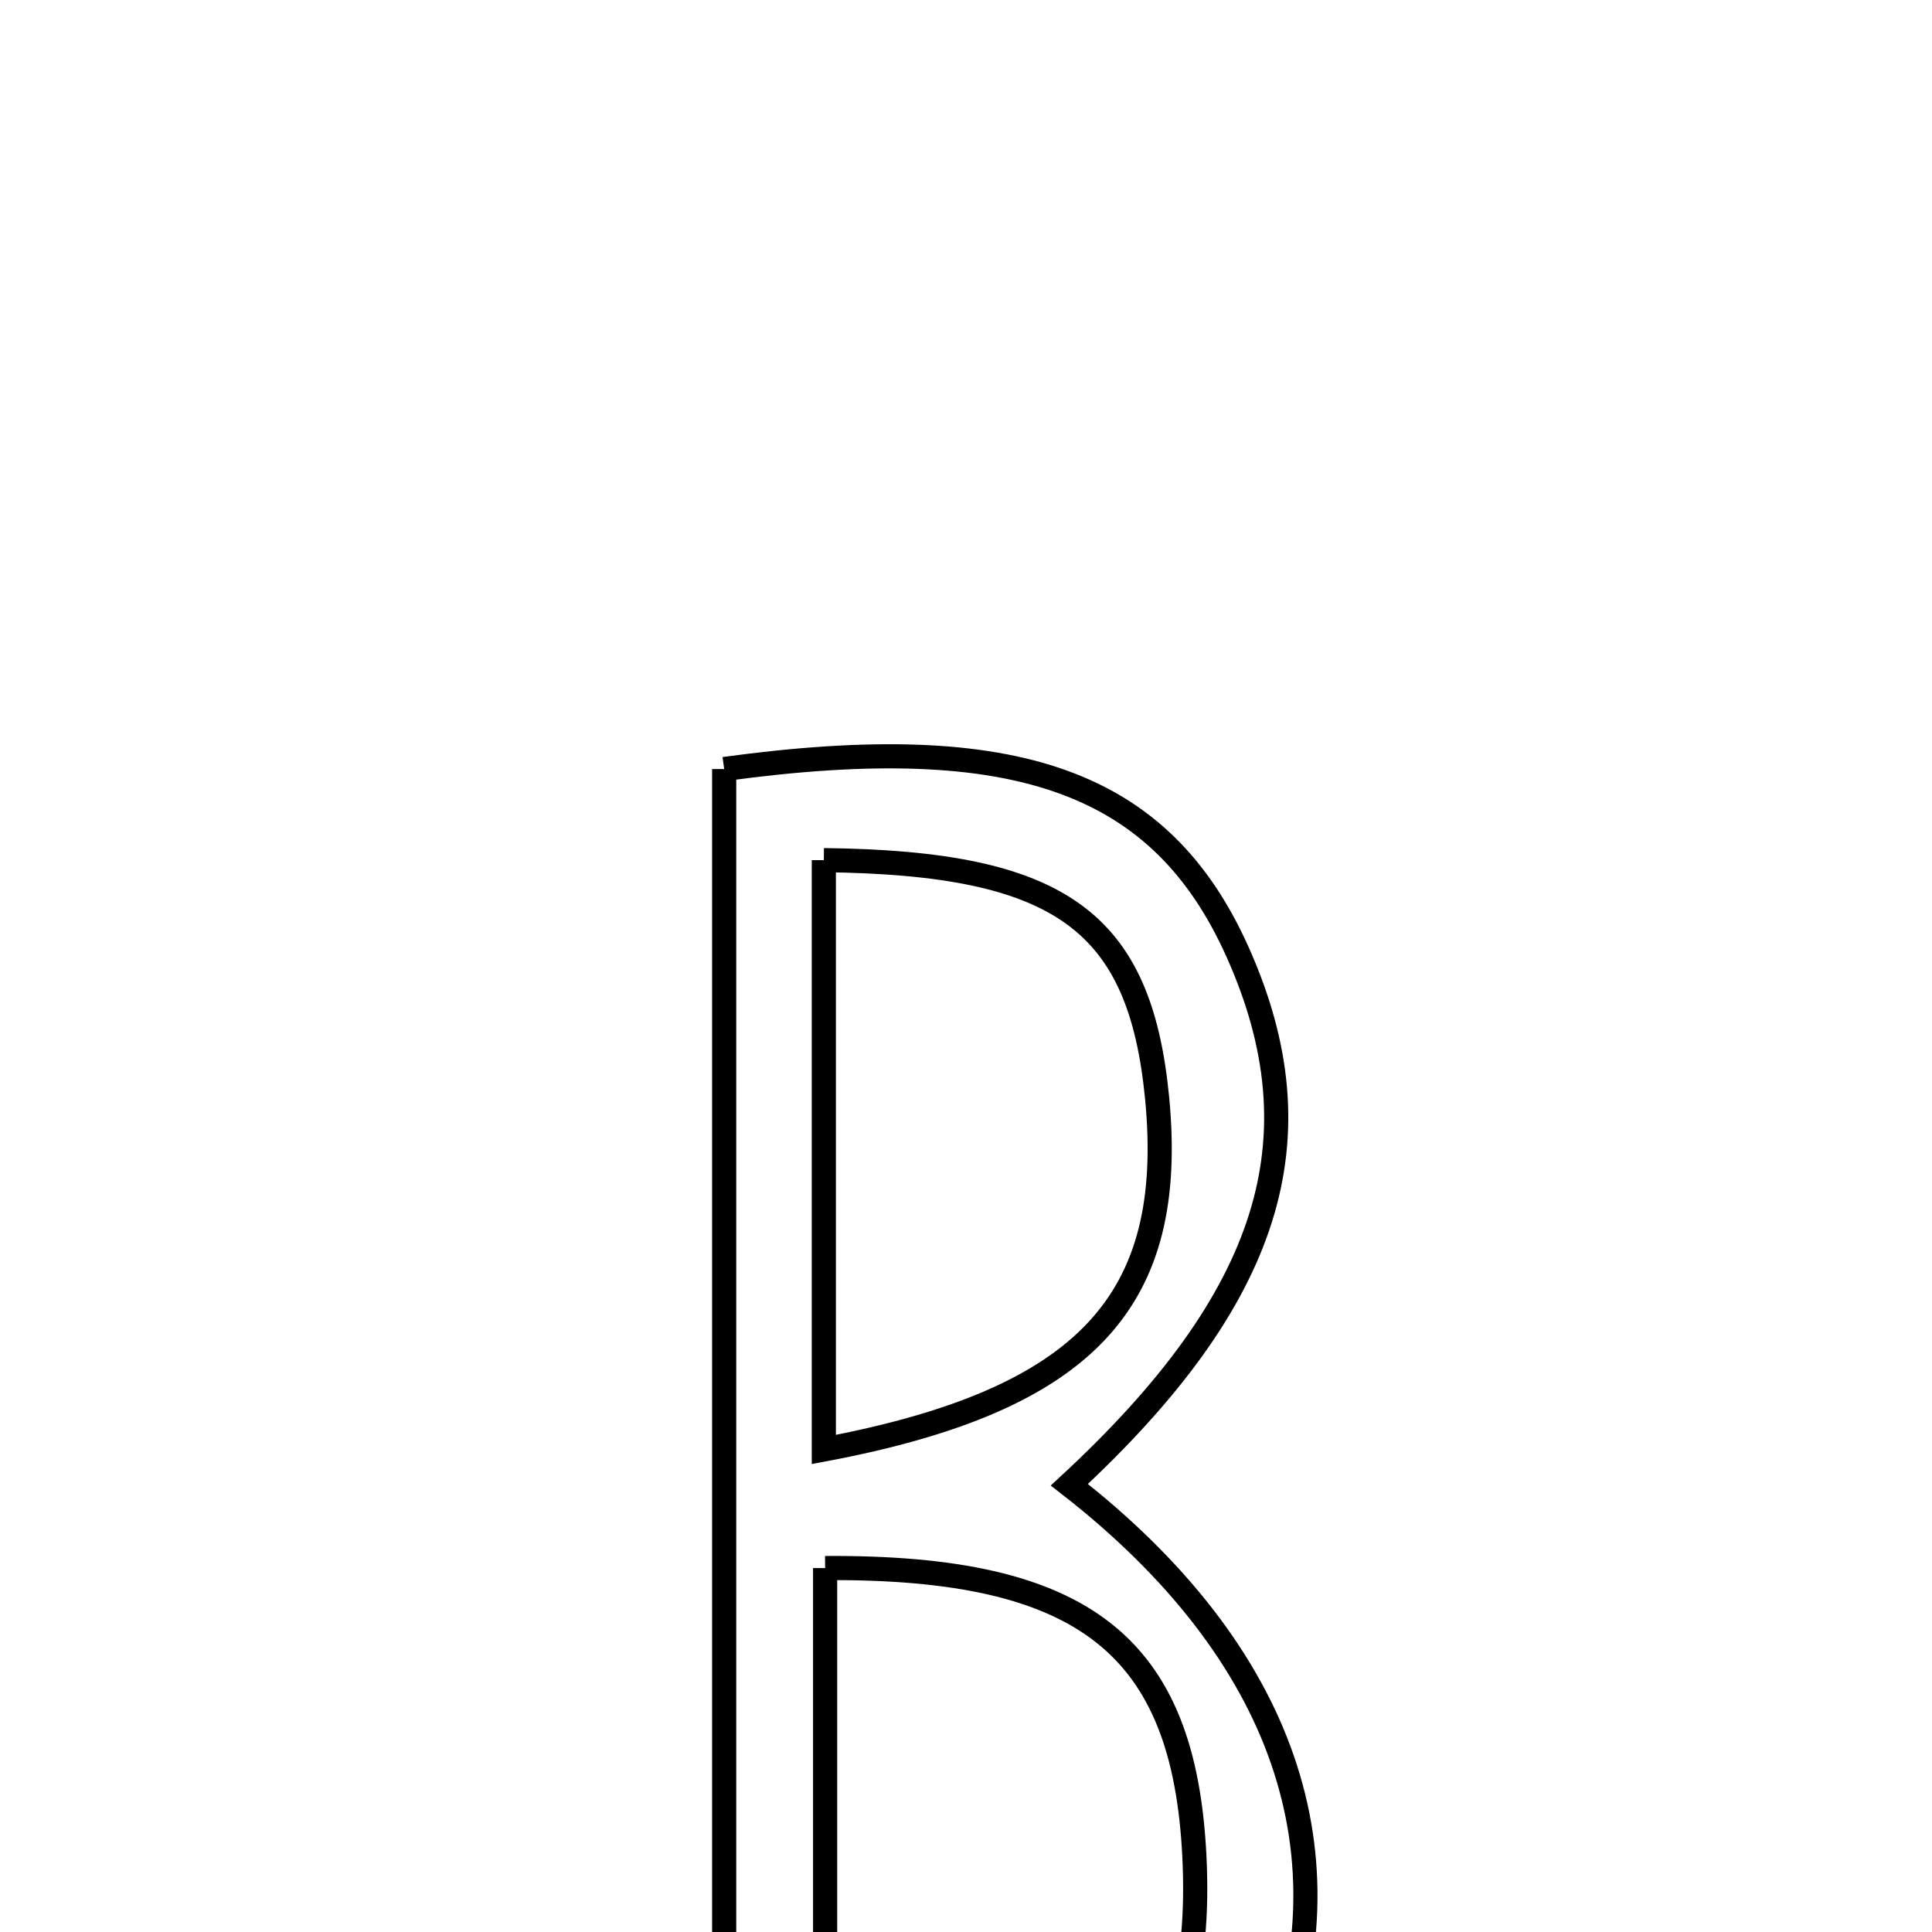 <svg xmlns="http://www.w3.org/2000/svg" viewBox="0.0 0.0 24.0 24.0" height="200px" width="200px"><path fill="none" stroke="black" stroke-width=".3" stroke-opacity="1.0"  filling="0" d="M8.996 9.553 C12.644 9.054 14.429 9.718 15.374 11.827 C16.412 14.146 15.787 16.127 13.284 18.444 C15.957 20.526 16.831 23.051 15.789 25.678 C14.859 28.02 12.859 28.889 8.996 28.508 C8.996 22.056 8.996 15.79 8.996 9.553"></path>
<path fill="none" stroke="black" stroke-width=".3" stroke-opacity="1.0"  filling="0" d="M10.234 10.685 C13.178 10.718 14.161 11.445 14.374 13.639 C14.616 16.145 13.518 17.388 10.234 18.006 C10.234 15.437 10.234 13.062 10.234 10.685"></path>
<path fill="none" stroke="black" stroke-width=".3" stroke-opacity="1.0"  filling="0" d="M10.25 19.479 C13.479 19.457 14.708 20.451 14.837 23.058 C14.977 25.896 13.691 27.17 10.25 27.436 C10.25 24.617 10.25 22.047 10.25 19.479"></path></svg>